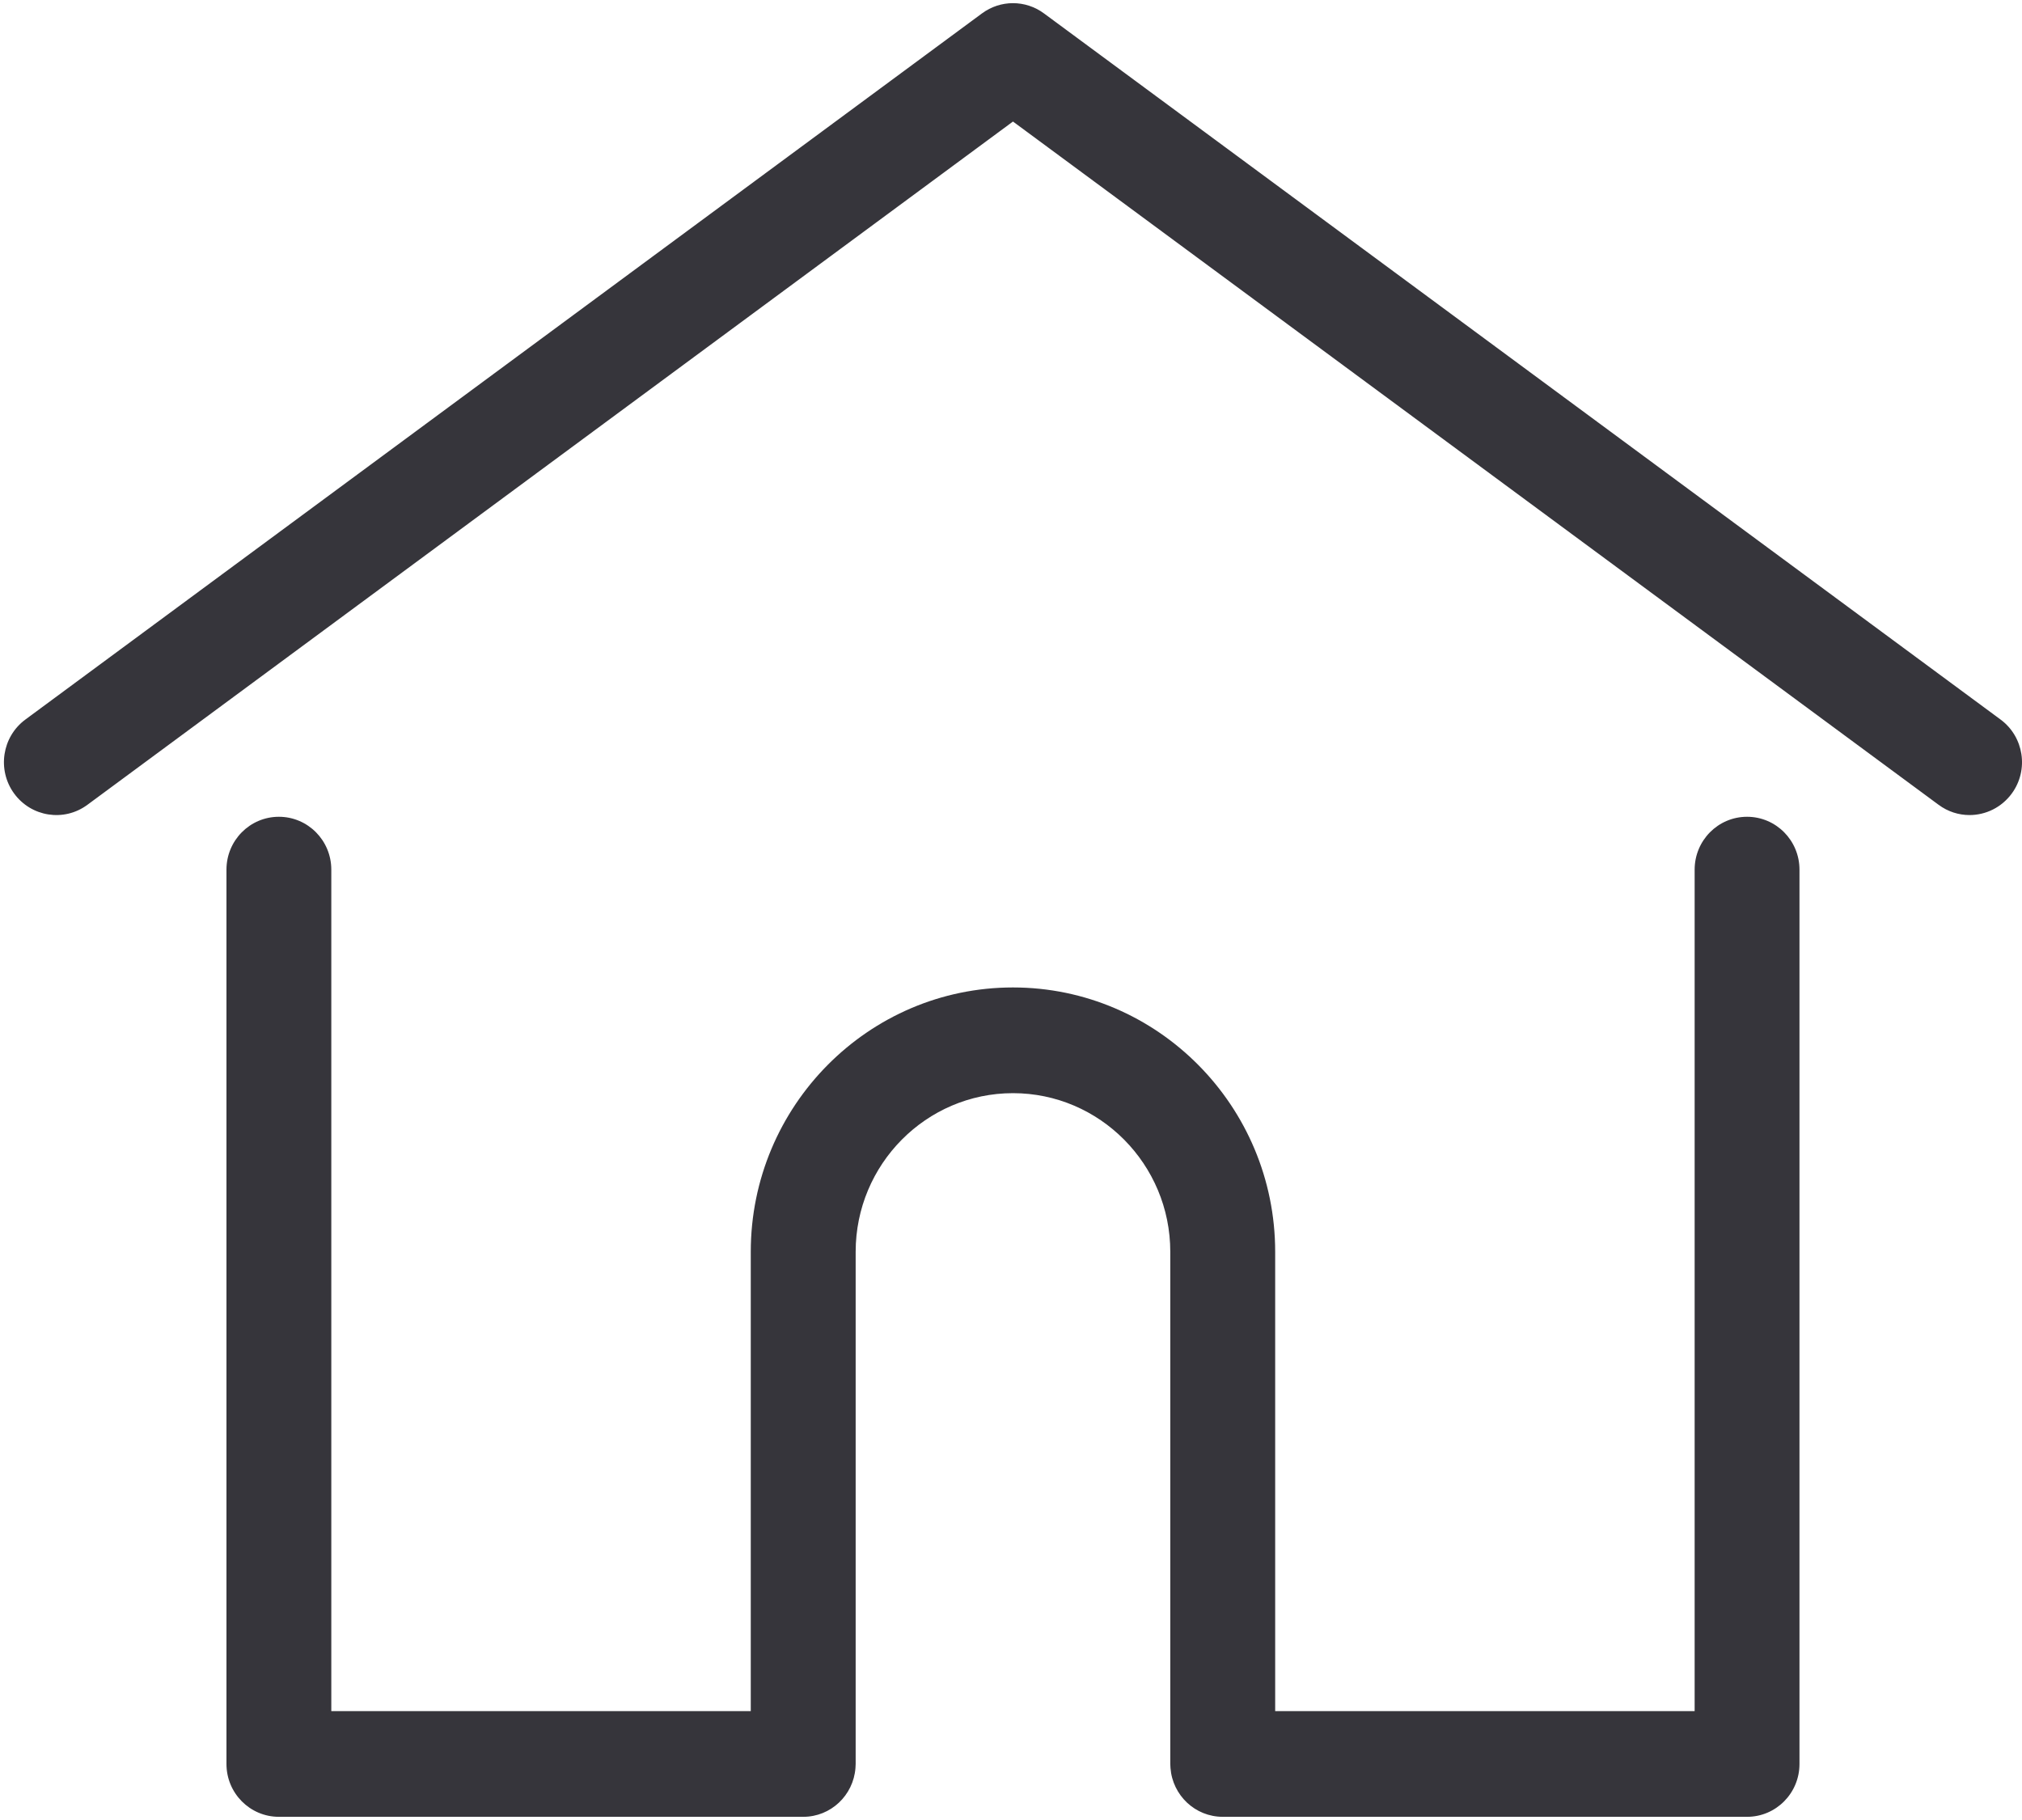 <?xml version="1.0" encoding="UTF-8"?>
<svg width="40px" height="36px" viewBox="0 0 40 36" version="1.1" xmlns="http://www.w3.org/2000/svg" xmlns:xlink="http://www.w3.org/1999/xlink">
    <!-- Generator: Sketch 55.1 (78136) - https://sketchapp.com -->
    <title>home empty</title>
    <desc>Created with Sketch.</desc>
    <g id="home-empty" stroke="none" stroke-width="1" fill="none" fill-rule="evenodd">
        <path d="M39.575,14.232 L20.652,0.265 C20.287,-0.005 19.791,-0.005 19.426,0.265 L0.503,14.232 C0.04,14.573 -0.06,15.228 0.278,15.694 C0.617,16.16 1.266,16.261 1.728,15.92 L20.039,2.404 L38.35,15.919 C38.535,16.056 38.749,16.122 38.962,16.122 C39.281,16.122 39.596,15.973 39.8,15.693 C40.138,15.228 40.038,14.573 39.575,14.232 Z" id="Path" fill="#36353B" fill-rule="nonzero"></path>
        <path d="M34.561,16.156 C33.988,16.156 33.524,16.624 33.524,17.202 L33.524,33.846 L25.226,33.846 L25.226,24.761 C25.226,21.877 22.899,19.532 20.039,19.532 C17.179,19.532 14.852,21.878 14.852,24.761 L14.852,33.846 L6.554,33.846 L6.554,17.202 C6.554,16.624 6.09,16.156 5.517,16.156 C4.944,16.156 4.48,16.624 4.48,17.202 L4.48,34.892 C4.48,35.469 4.944,35.937 5.517,35.937 L15.89,35.937 C16.435,35.937 16.881,35.513 16.923,34.973 C16.925,34.949 16.927,34.922 16.927,34.892 L16.927,24.761 C16.927,23.031 18.323,21.623 20.039,21.623 C21.755,21.623 23.151,23.031 23.151,24.761 L23.151,34.892 C23.151,34.922 23.153,34.948 23.155,34.972 C23.196,35.512 23.643,35.937 24.189,35.937 L34.561,35.937 C35.134,35.937 35.598,35.469 35.598,34.892 L35.598,17.202 C35.598,16.624 35.134,16.156 34.561,16.156 Z" id="Path" fill="#36353B" fill-rule="nonzero"></path>
    </g>
</svg>